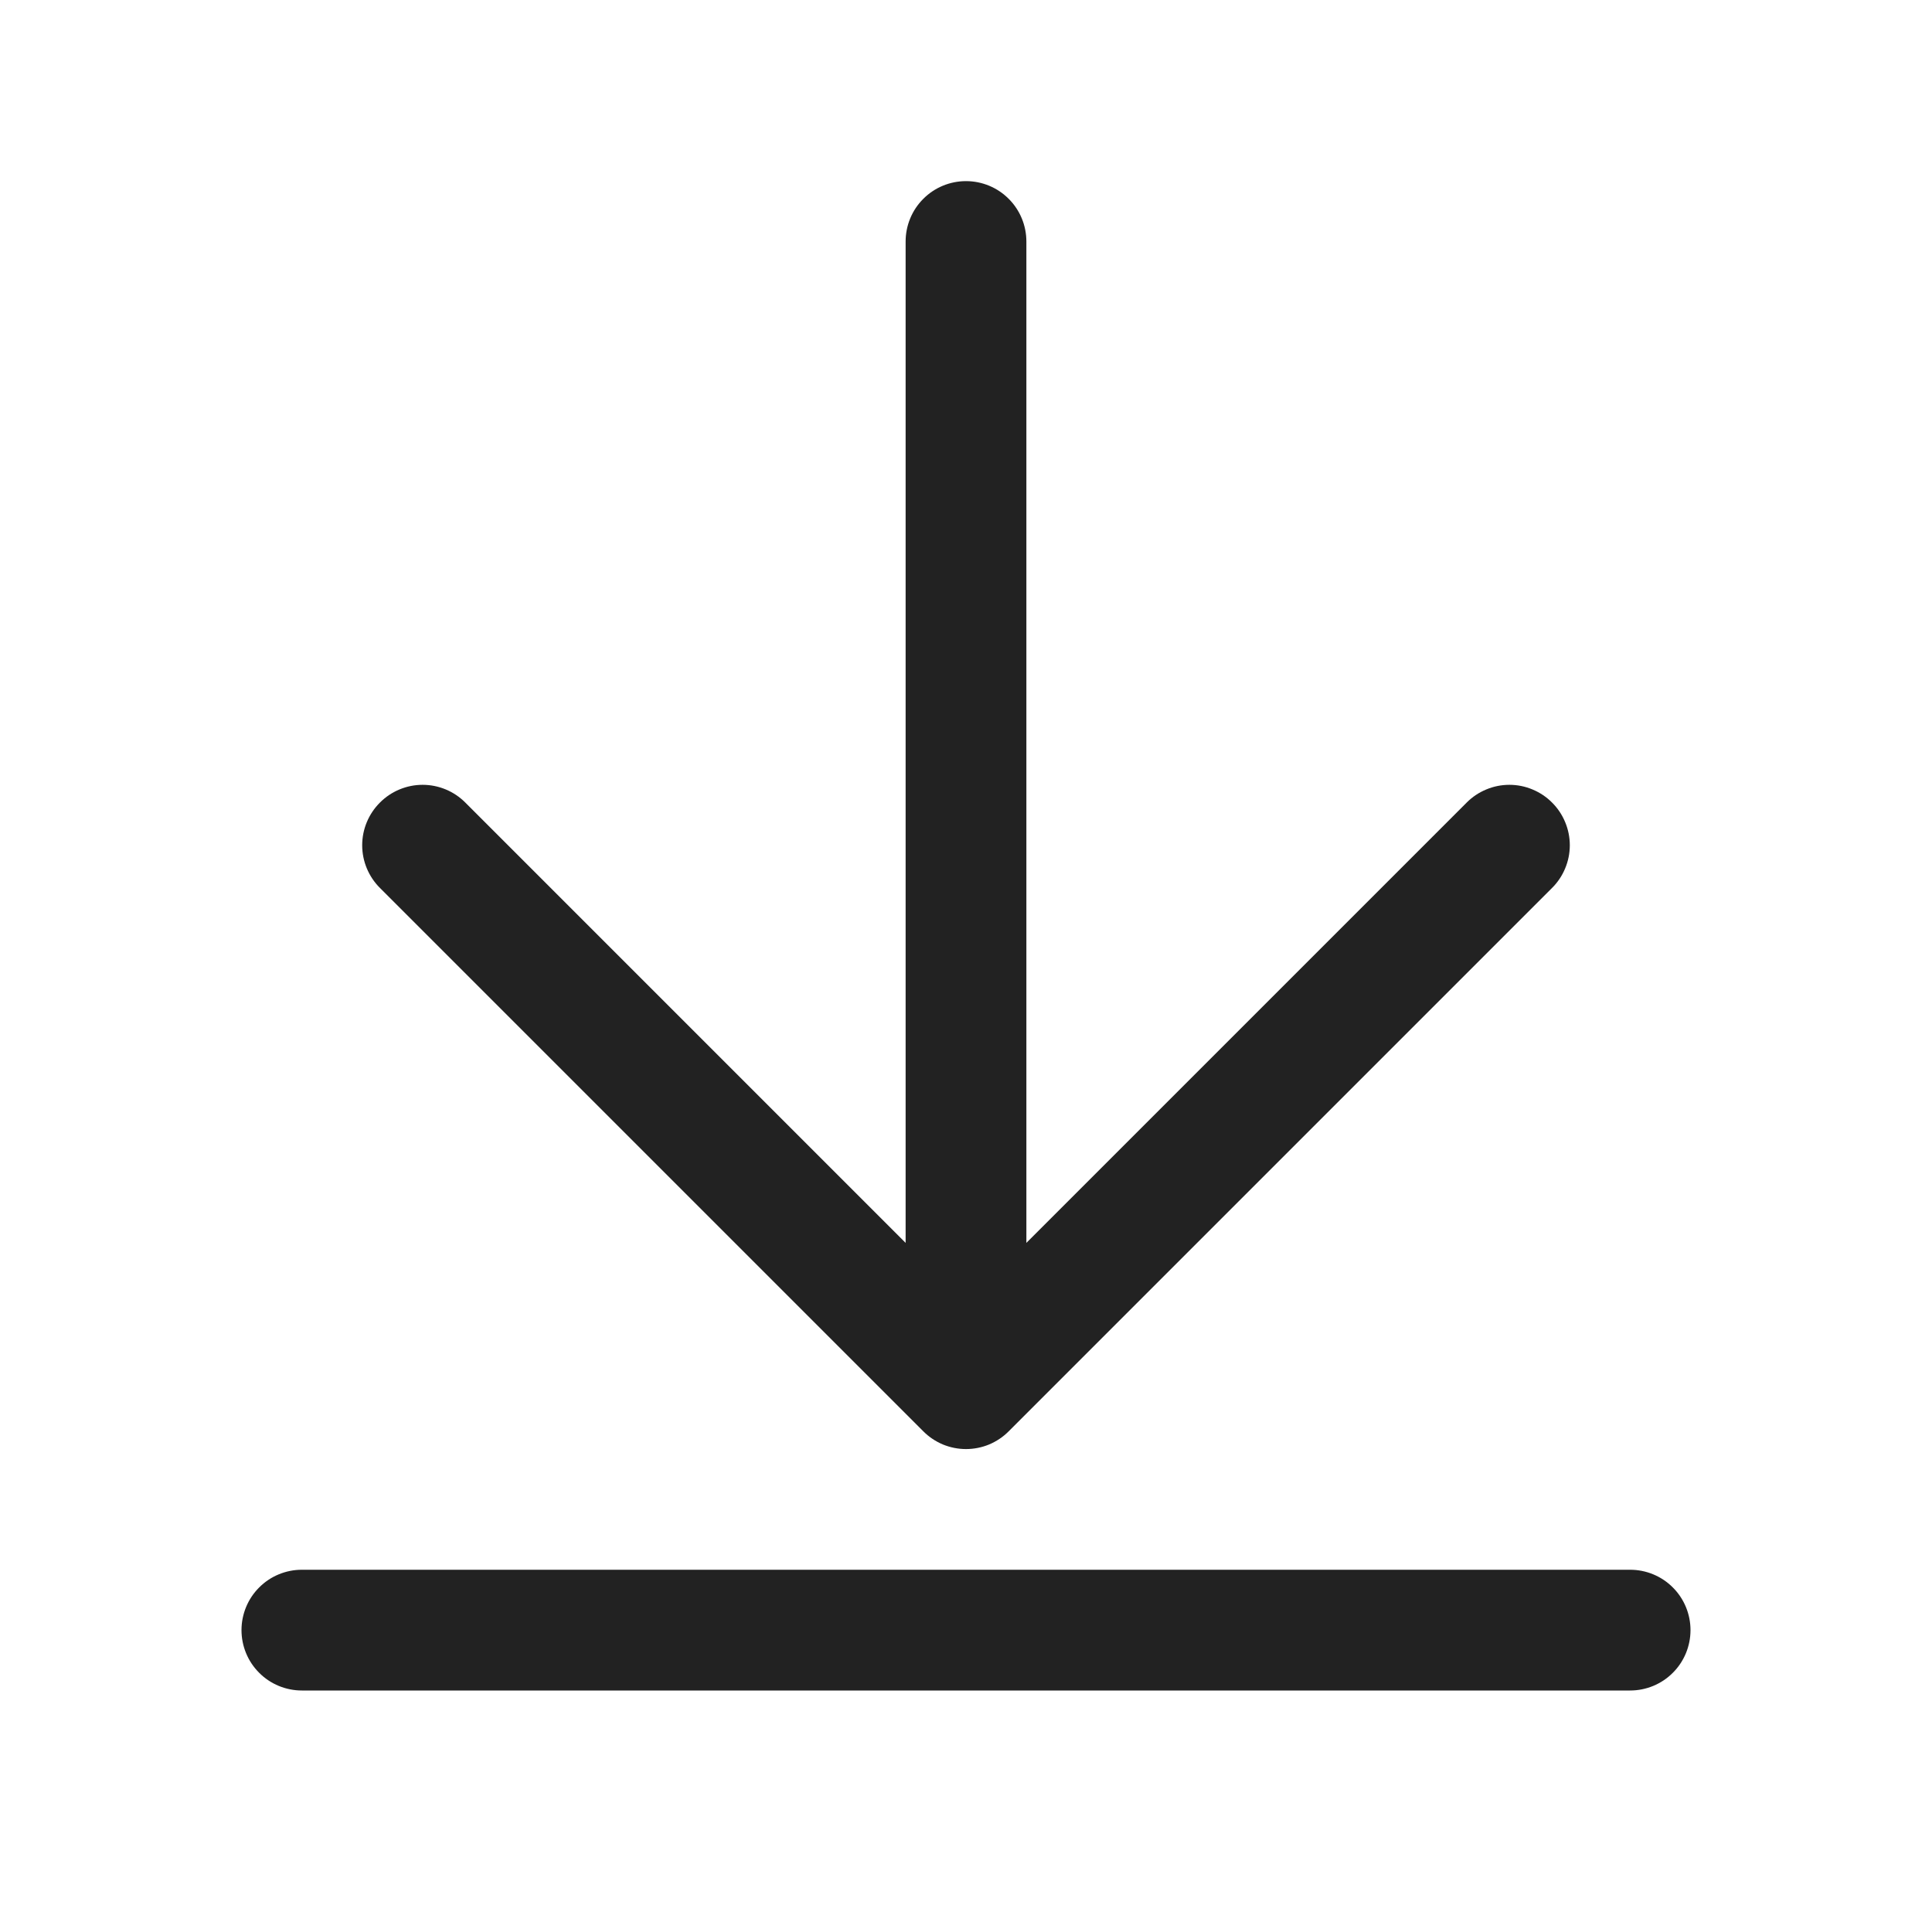 <svg width="32" height="32" viewBox="0 0 32 32" fill="none" xmlns="http://www.w3.org/2000/svg">
<path d="M6.293 14.707C6.105 14.52 5.999 14.265 5.999 14C5.999 13.735 6.105 13.48 6.293 13.293C6.48 13.105 6.735 12.999 7 12.999C7.265 12.999 7.52 13.105 7.707 13.293L15 20.586V4C15 3.735 15.105 3.48 15.293 3.293C15.48 3.105 15.735 3 16 3C16.265 3 16.52 3.105 16.707 3.293C16.895 3.48 17 3.735 17 4V20.586L24.293 13.293C24.385 13.2 24.496 13.126 24.617 13.076C24.738 13.025 24.869 12.999 25 12.999C25.131 12.999 25.262 13.025 25.383 13.076C25.504 13.126 25.615 13.2 25.707 13.293C25.8 13.385 25.874 13.496 25.924 13.617C25.975 13.739 26.001 13.869 26.001 14C26.001 14.131 25.975 14.261 25.924 14.383C25.874 14.504 25.8 14.615 25.707 14.707L16.707 23.707C16.615 23.8 16.504 23.874 16.383 23.925C16.262 23.975 16.131 24.001 16 24.001C15.869 24.001 15.739 23.975 15.617 23.925C15.496 23.874 15.385 23.8 15.293 23.707L6.293 14.707ZM27 26H5C4.735 26 4.48 26.105 4.293 26.293C4.105 26.48 4 26.735 4 27C4 27.265 4.105 27.52 4.293 27.707C4.48 27.895 4.735 28 5 28H27C27.265 28 27.52 27.895 27.707 27.707C27.895 27.52 28 27.265 28 27C28 26.735 27.895 26.48 27.707 26.293C27.52 26.105 27.265 26 27 26Z" fill="#222222"/>
</svg>

